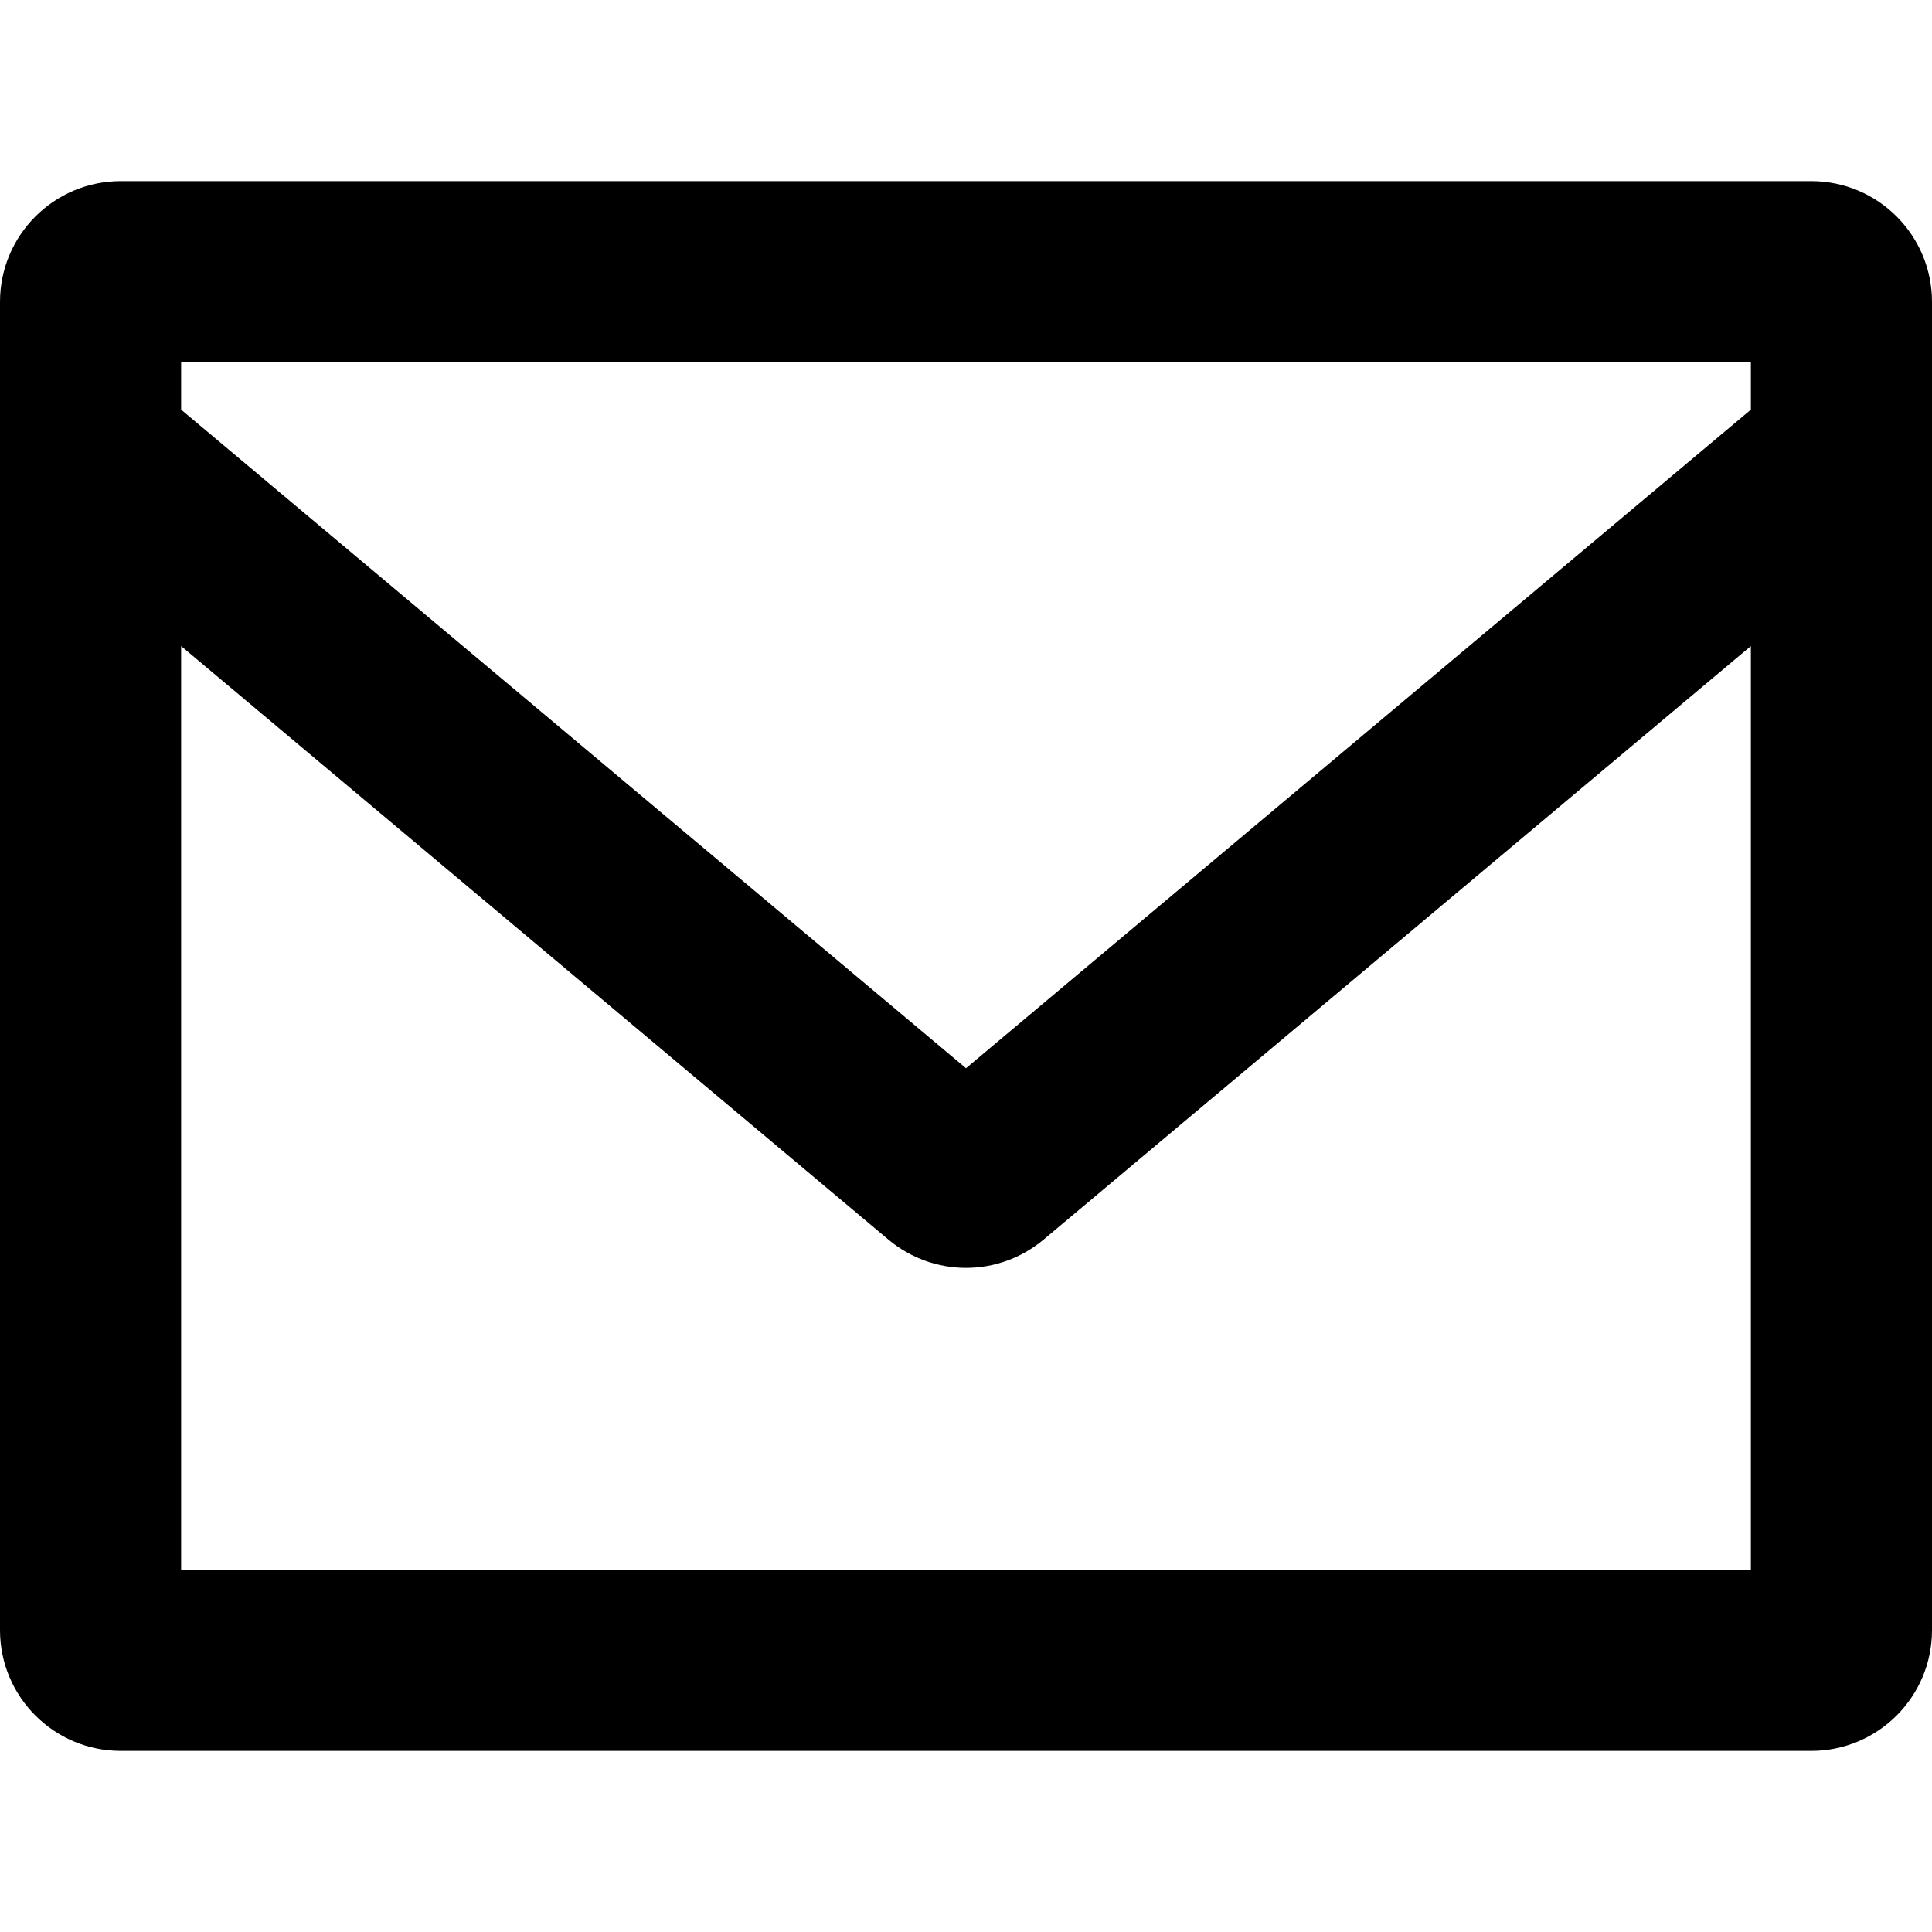 <svg version="1.1" xmlns="http://www.w3.org/2000/svg" xmlns:xlink="http://www.w3.org/1999/xlink"
     viewBox="0 0 612 612" style="enable-background:new 0 0 612 612;" xml:space="preserve">
    <g>
      <path d="M573.75,57.375H38.25C17.136,57.375,0,74.511,0,95.625v420.75c0,21.133,17.136,38.25,38.25,38.25h535.5
				c21.133,0,38.25-17.117,38.25-38.25V95.625C612,74.511,594.883,57.375,573.75,57.375z M554.625,497.25H57.375V204.657
				l224.03,187.999c7.134,5.967,15.874,8.97,24.595,8.97c8.74,0,17.461-3.003,24.595-8.97l224.03-187.999V497.25z M554.625,129.763
				L306,338.379L57.375,129.763V114.75h497.25V129.763z"/>
    </g>
  </svg>